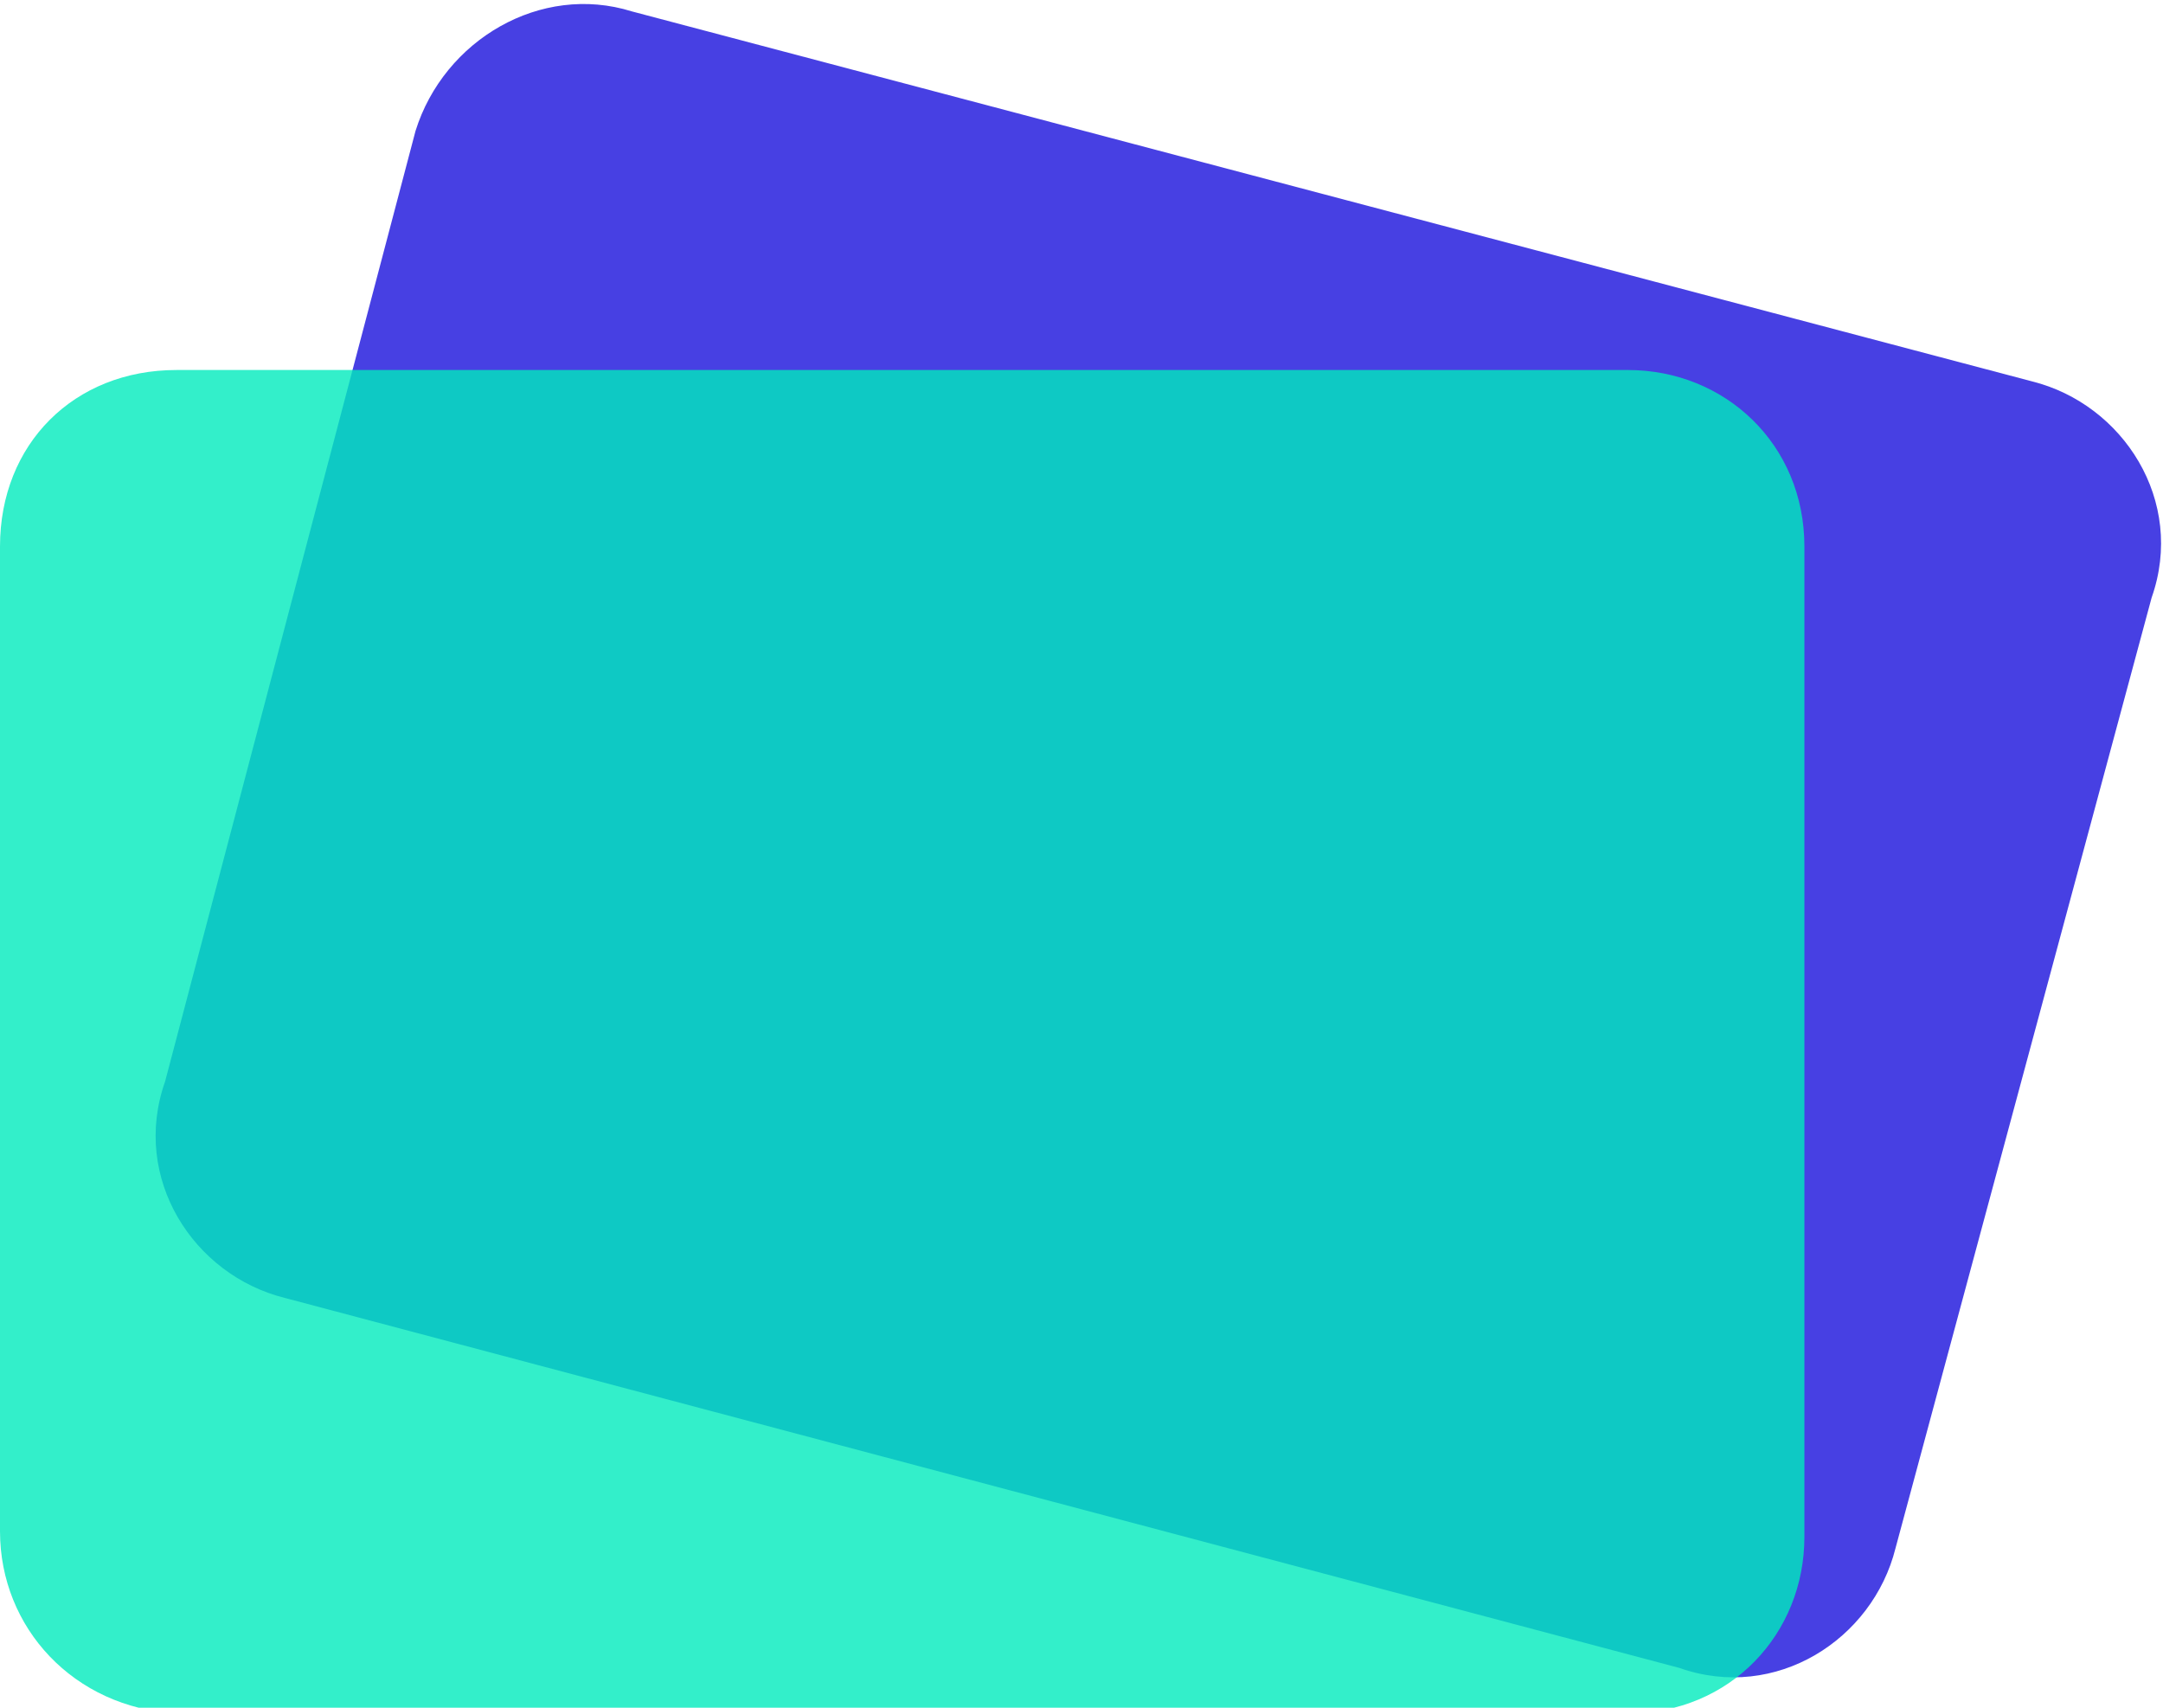 <svg width="38" height="30" xmlns="http://www.w3.org/2000/svg" viewBox="0 0 38 30"><path fill="#4740E3" d="M11.1.2l24.6 6.5c1.6.4 2.7 2.1 2.1 3.8l-4.5 16.7c-.4 1.6-2.1 2.7-3.8 2.1L5 22.8c-1.6-.4-2.7-2.1-2.1-3.8L7.3 2.3C7.8.7 9.5-.3 11.1.2z"/><path fill="#00EBBD" fill-opacity=".8" d="M3.1 6.5h25.5c1.7 0 3.1 1.3 3.1 3.1V27c0 1.7-1.3 3.1-3.1 3.1H3.1C1.3 30 0 28.6 0 26.9V9.6c0-1.8 1.3-3.1 3.1-3.1z"/></svg>
